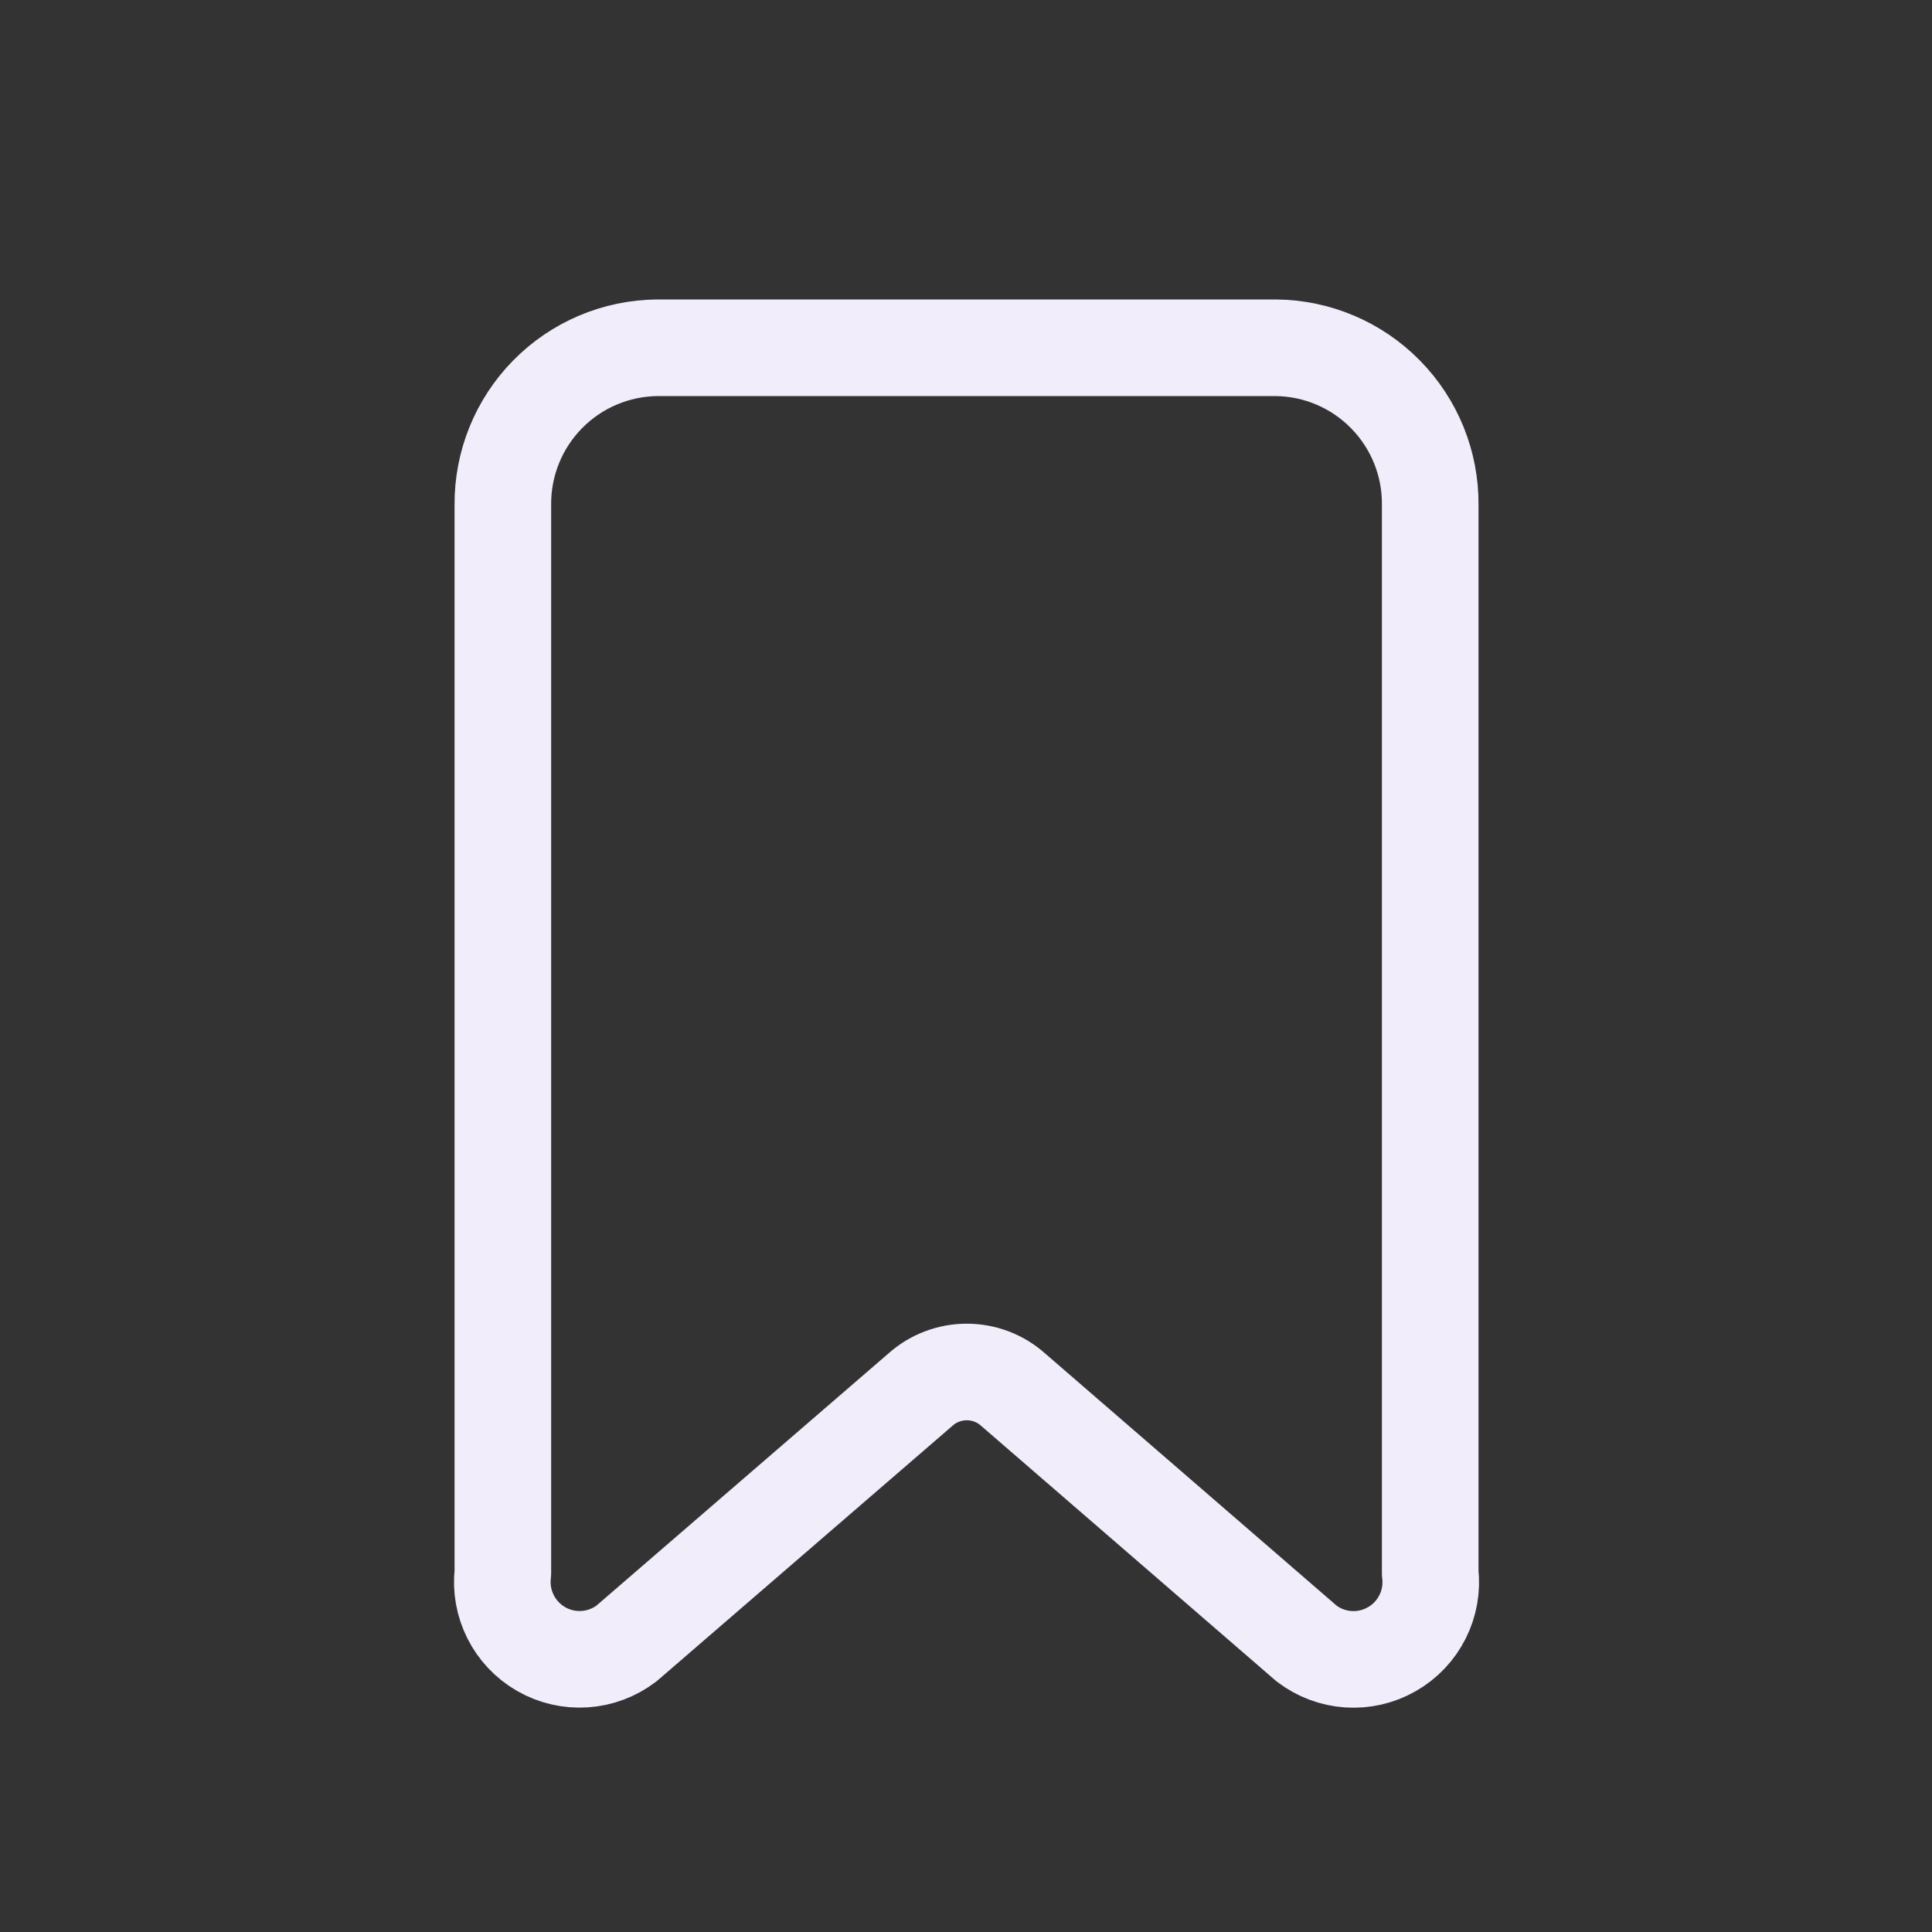 <svg width="40" height="40" viewBox="0 0 40 40" fill="none" xmlns="http://www.w3.org/2000/svg">
<rect x="0" y="0" width="40" height="40" fill="#333333" stroke="none"/>
<path fill-rule="evenodd" clip-rule="evenodd" d="M29.611 32.565V10.455C29.619 9.599 29.285 8.775 28.685 8.165C28.085 7.554 27.267 7.207 26.411 7.2H13.611C12.755 7.207 11.937 7.554 11.337 8.165C10.737 8.775 10.404 9.599 10.411 10.455V32.565C10.335 33.203 10.649 33.825 11.207 34.144C11.765 34.463 12.46 34.416 12.971 34.026L19.051 28.776C19.599 28.282 20.433 28.282 20.981 28.776L27.051 34.027C27.562 34.418 28.258 34.465 28.816 34.145C29.375 33.826 29.688 33.204 29.611 32.565Z" stroke="#F2EDFB" stroke-width="2" stroke-linecap="round" stroke-linejoin="round"/>
</svg>
